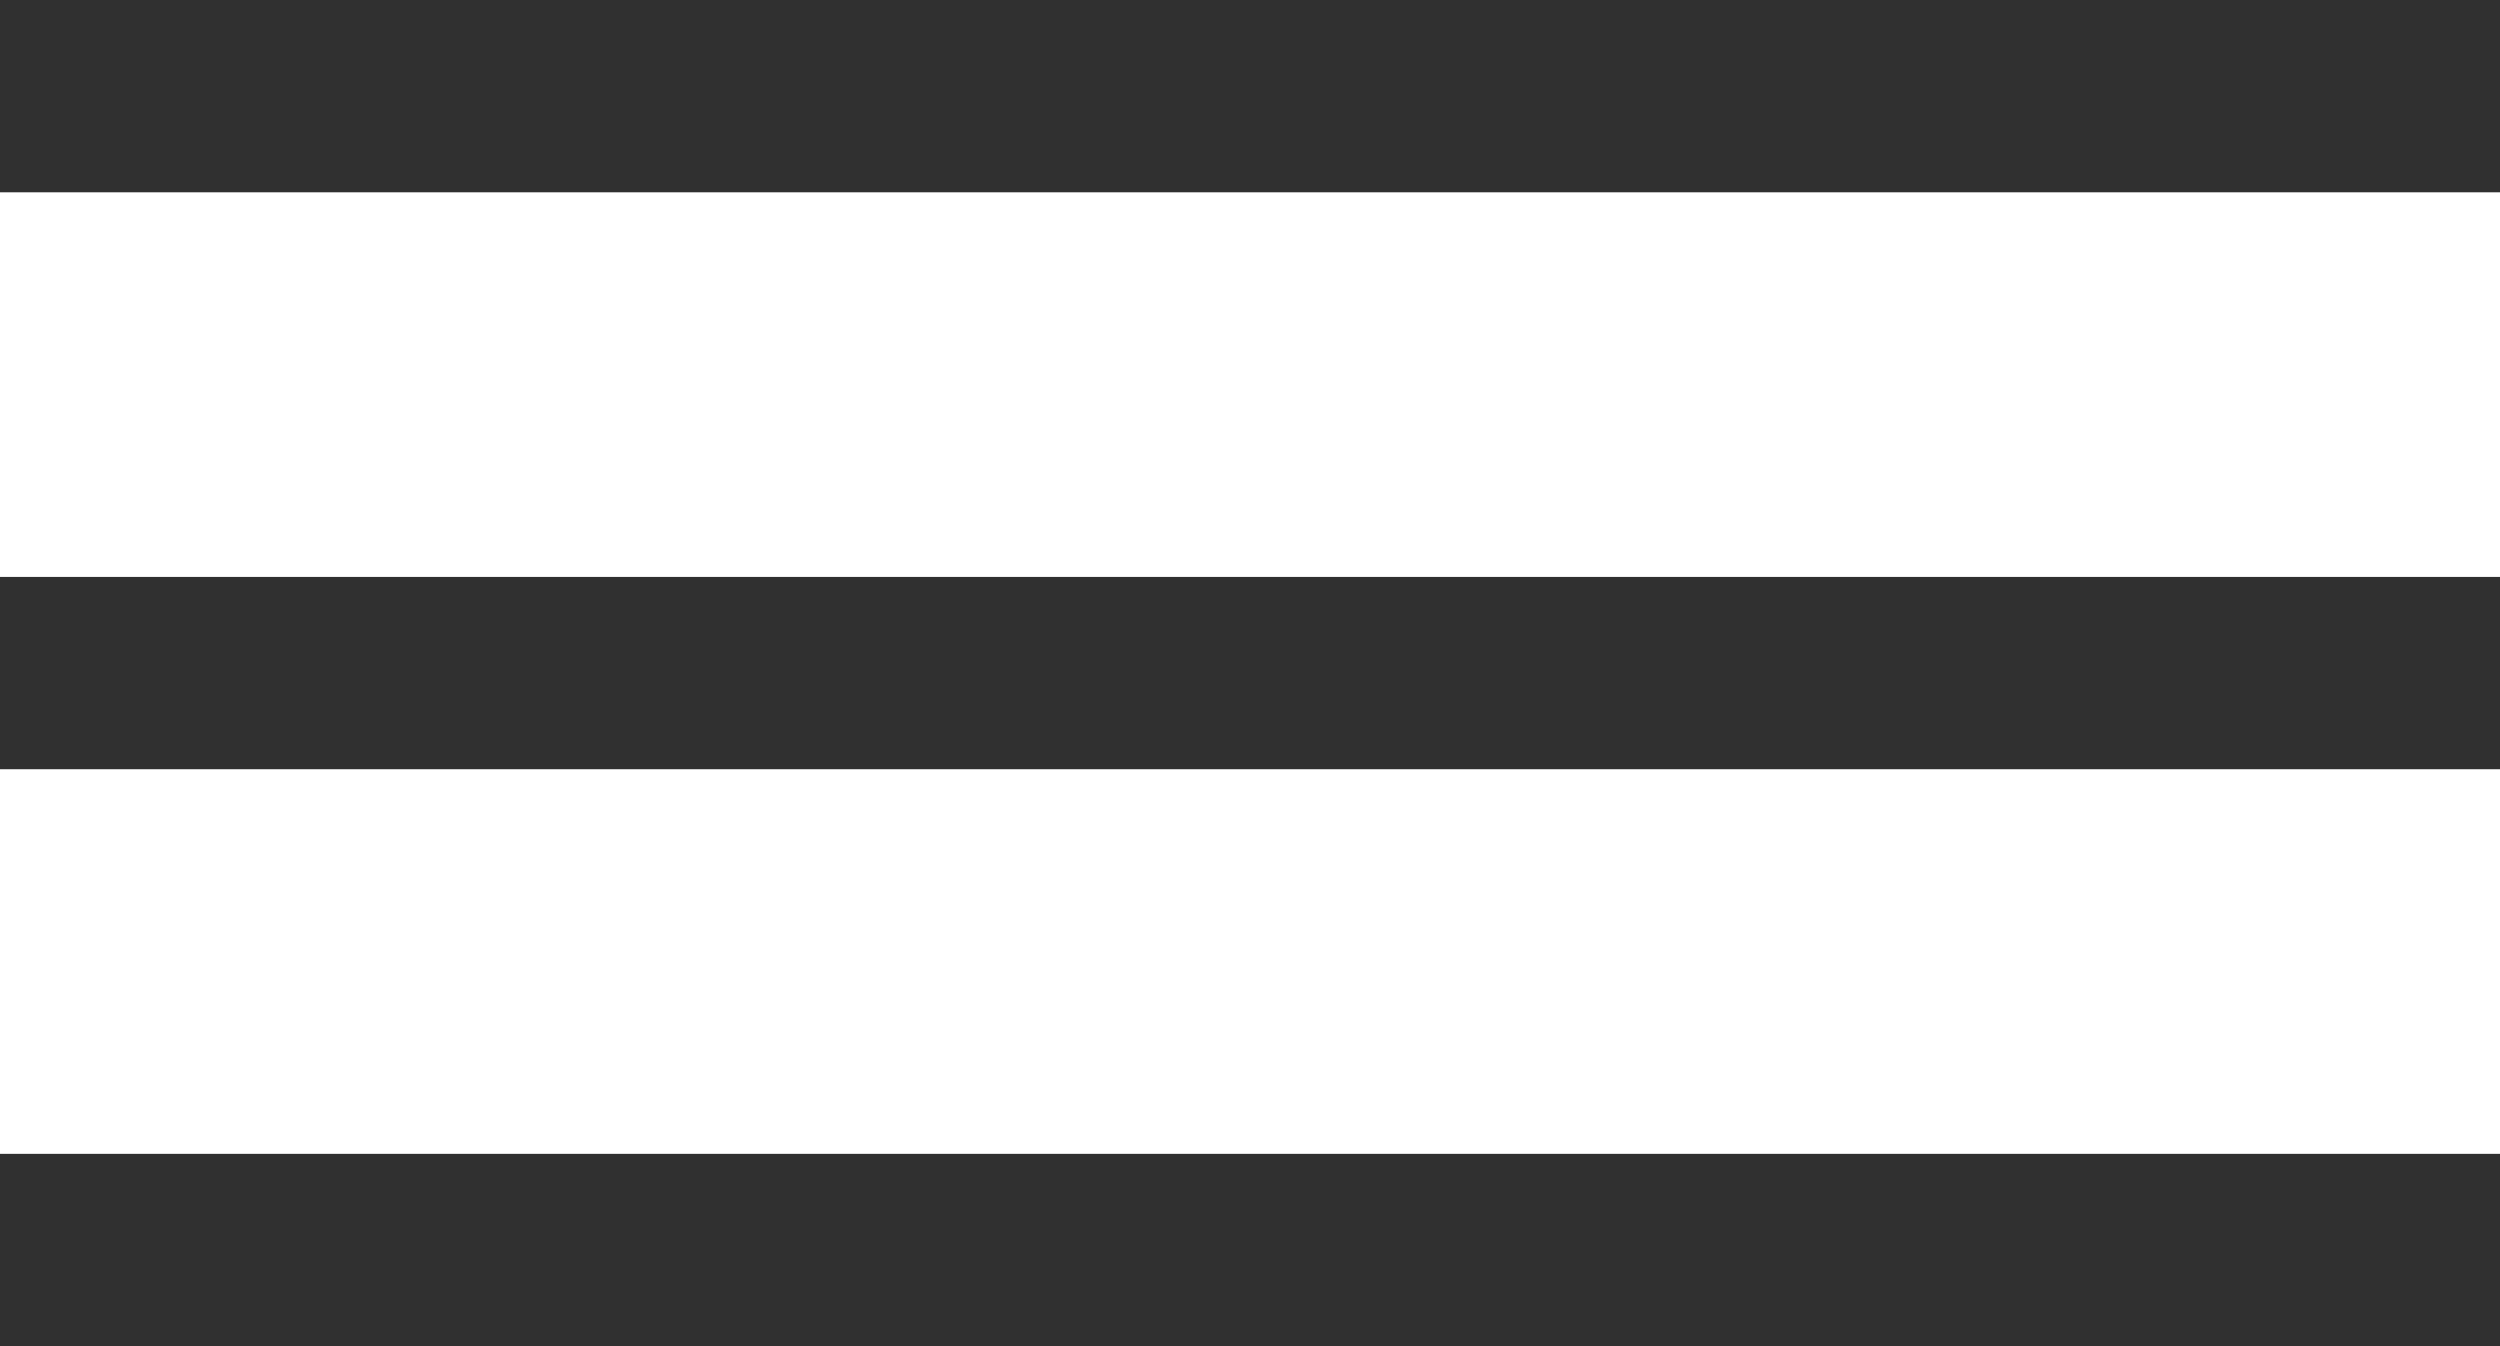 <svg width="26" height="14" viewBox="0 0 26 14" fill="none" xmlns="http://www.w3.org/2000/svg">
<path fill-rule="evenodd" clip-rule="evenodd" d="M0 0H26V2H0V0ZM0 6H26V8H0V6ZM26 12H0V14H26V12Z" fill="#303030"/>
</svg>

